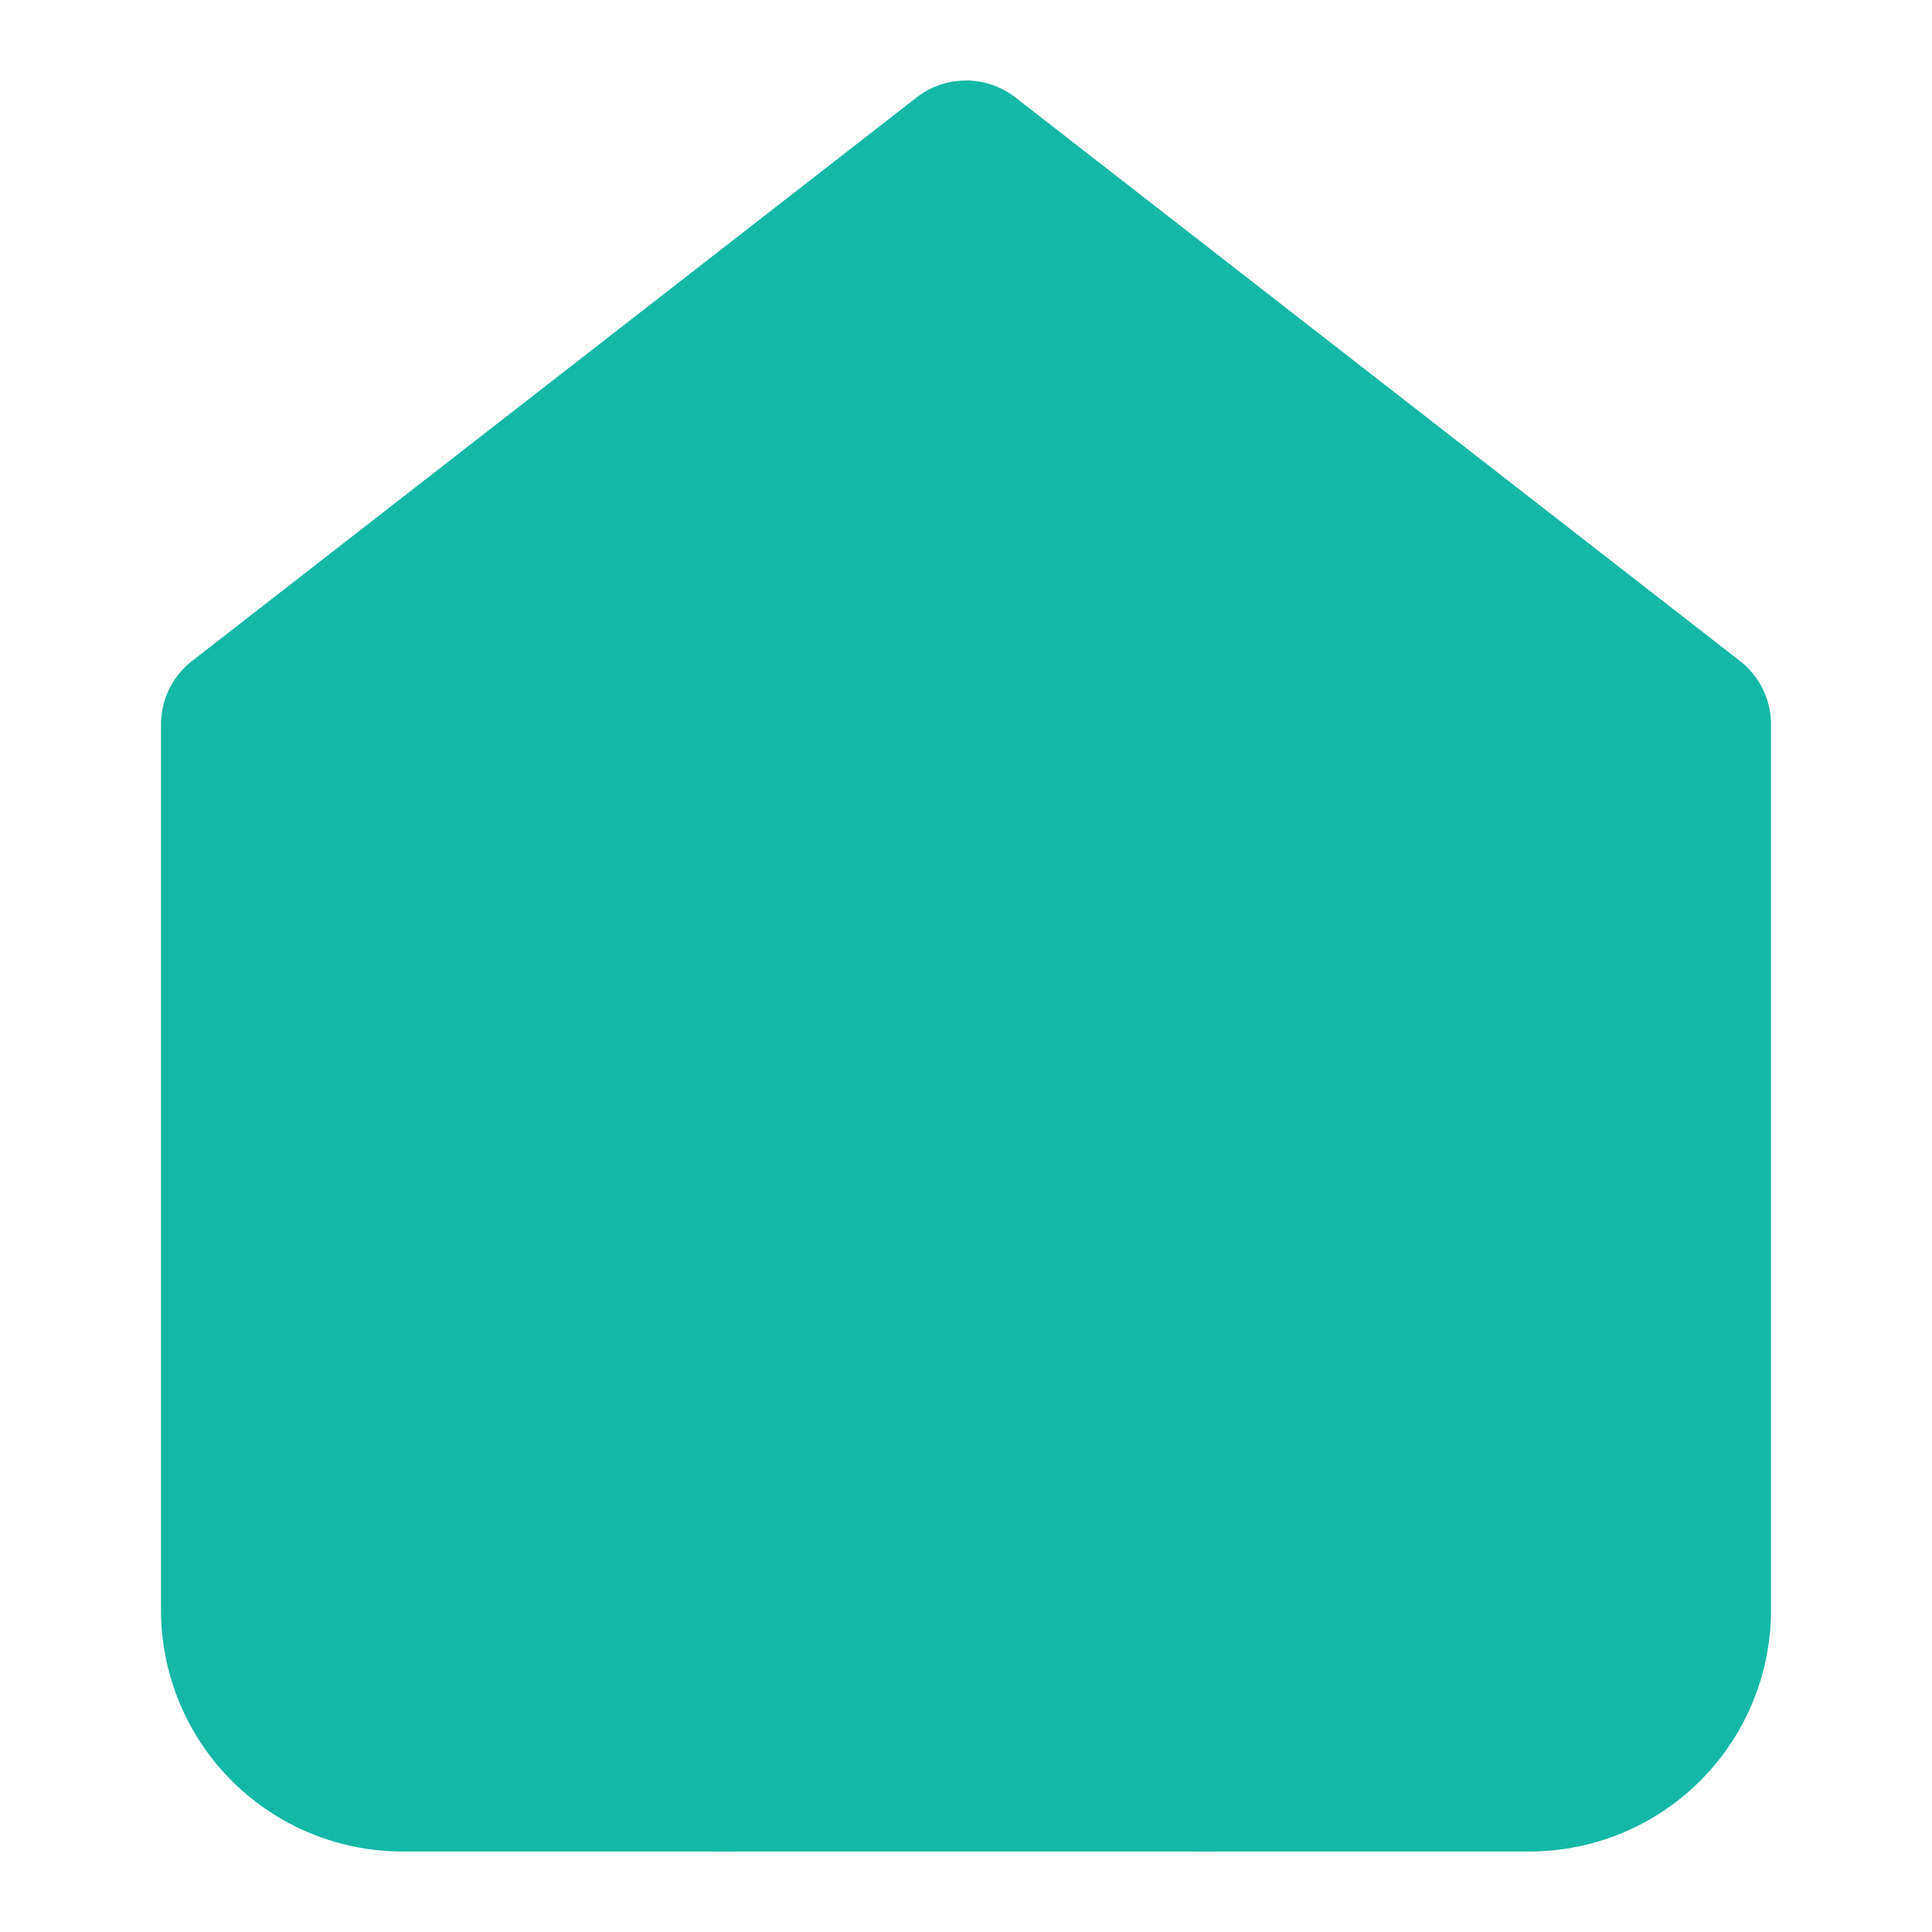 <svg xmlns="http://www.w3.org/2000/svg" width="24" height="24" viewBox="0 0 24 24" fill="#15B8A6" stroke="#15B8A6" stroke-width="2" stroke-linecap="round" stroke-linejoin="round">
  <path d="M3 9l9-7 9 7v11a2 2 0 0 1-2 2H5a2 2 0 0 1-2-2z"></path>
  <polyline points="9 22 9 12 15 12 15 22"></polyline>
</svg> 